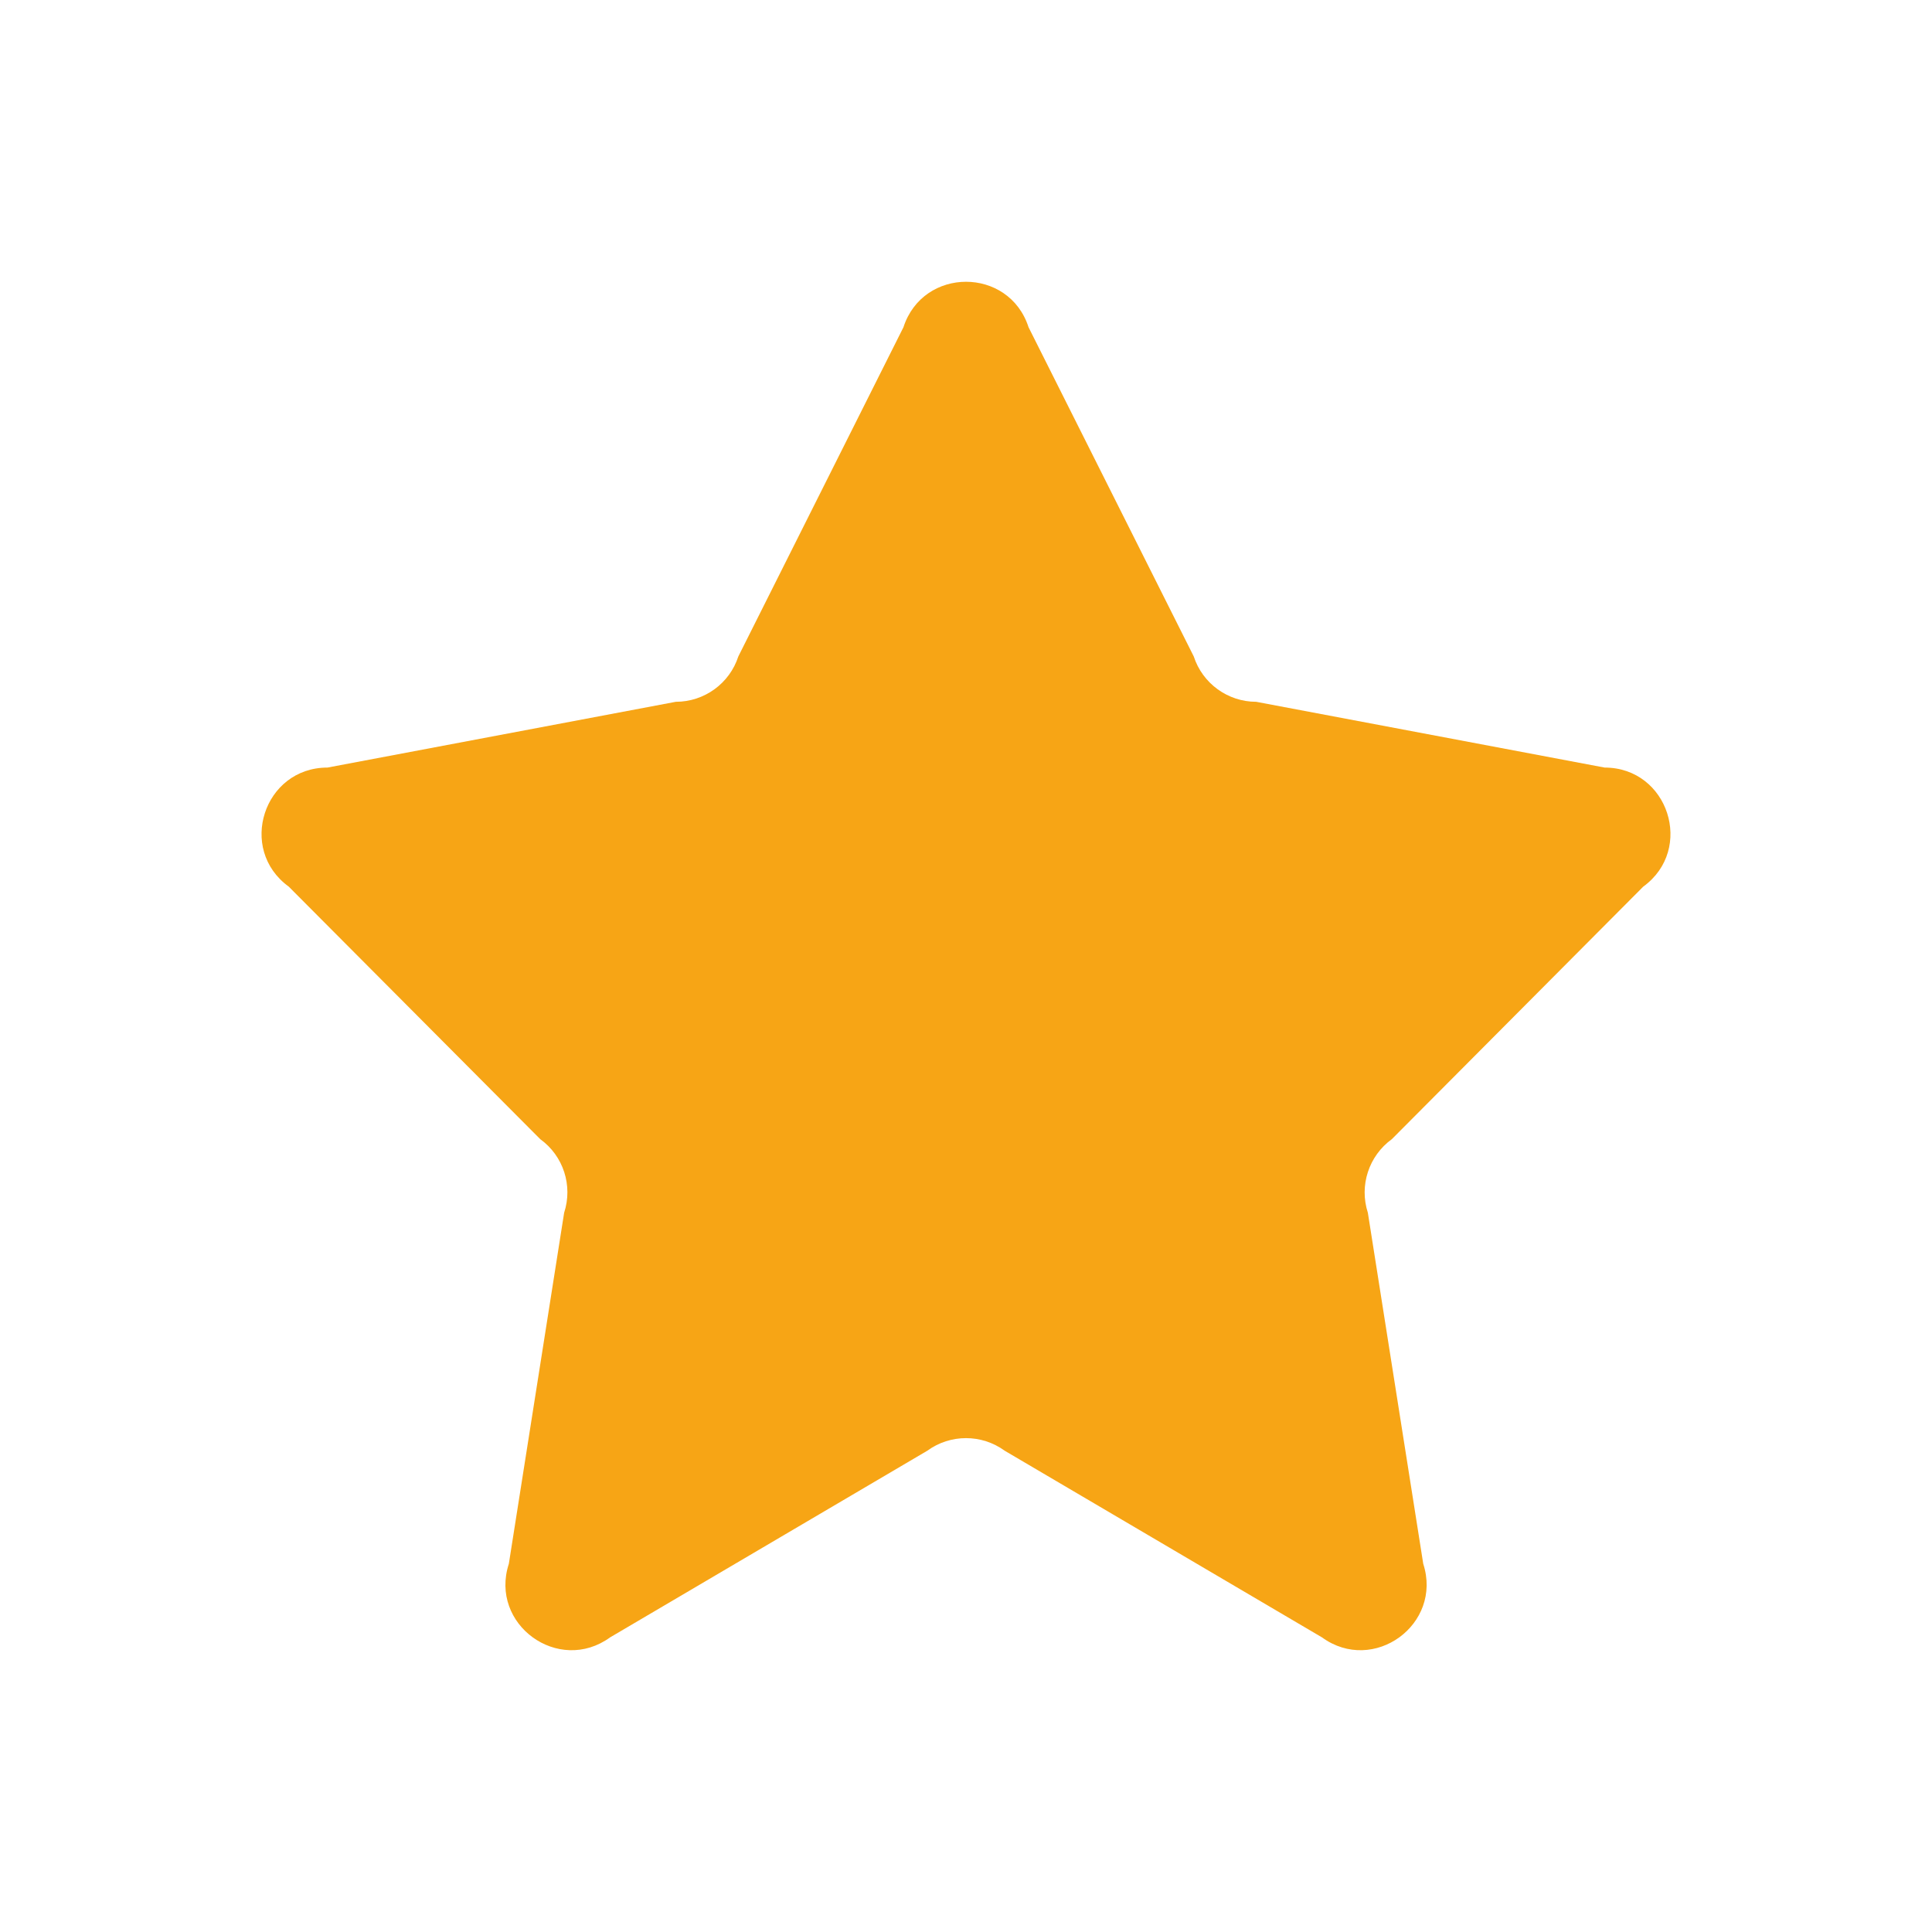 <svg width="24" height="24" viewBox="0 0 24 24" fill="none" xmlns="http://www.w3.org/2000/svg">
<path fill-rule="evenodd" clip-rule="evenodd" d="M15.605 8.718C15.252 8.718 14.938 8.49 14.829 8.154L12.777 4.065C12.534 3.312 11.467 3.312 11.223 4.065L9.172 8.154C9.063 8.49 8.75 8.718 8.395 8.718L4.068 9.535C3.276 9.535 2.947 10.549 3.587 11.014L6.711 14.151C6.999 14.359 7.118 14.728 7.008 15.065L6.321 19.426C6.076 20.179 6.938 20.805 7.579 20.34L11.52 18.021C11.806 17.813 12.194 17.813 12.48 18.021L16.422 20.34C17.062 20.805 17.924 20.179 17.68 19.426L16.992 15.065C16.883 14.728 17.003 14.359 17.29 14.151L20.413 11.014C21.053 10.549 20.724 9.535 19.933 9.535L15.605 8.718Z" fill="#F7A515"/>
</svg>
